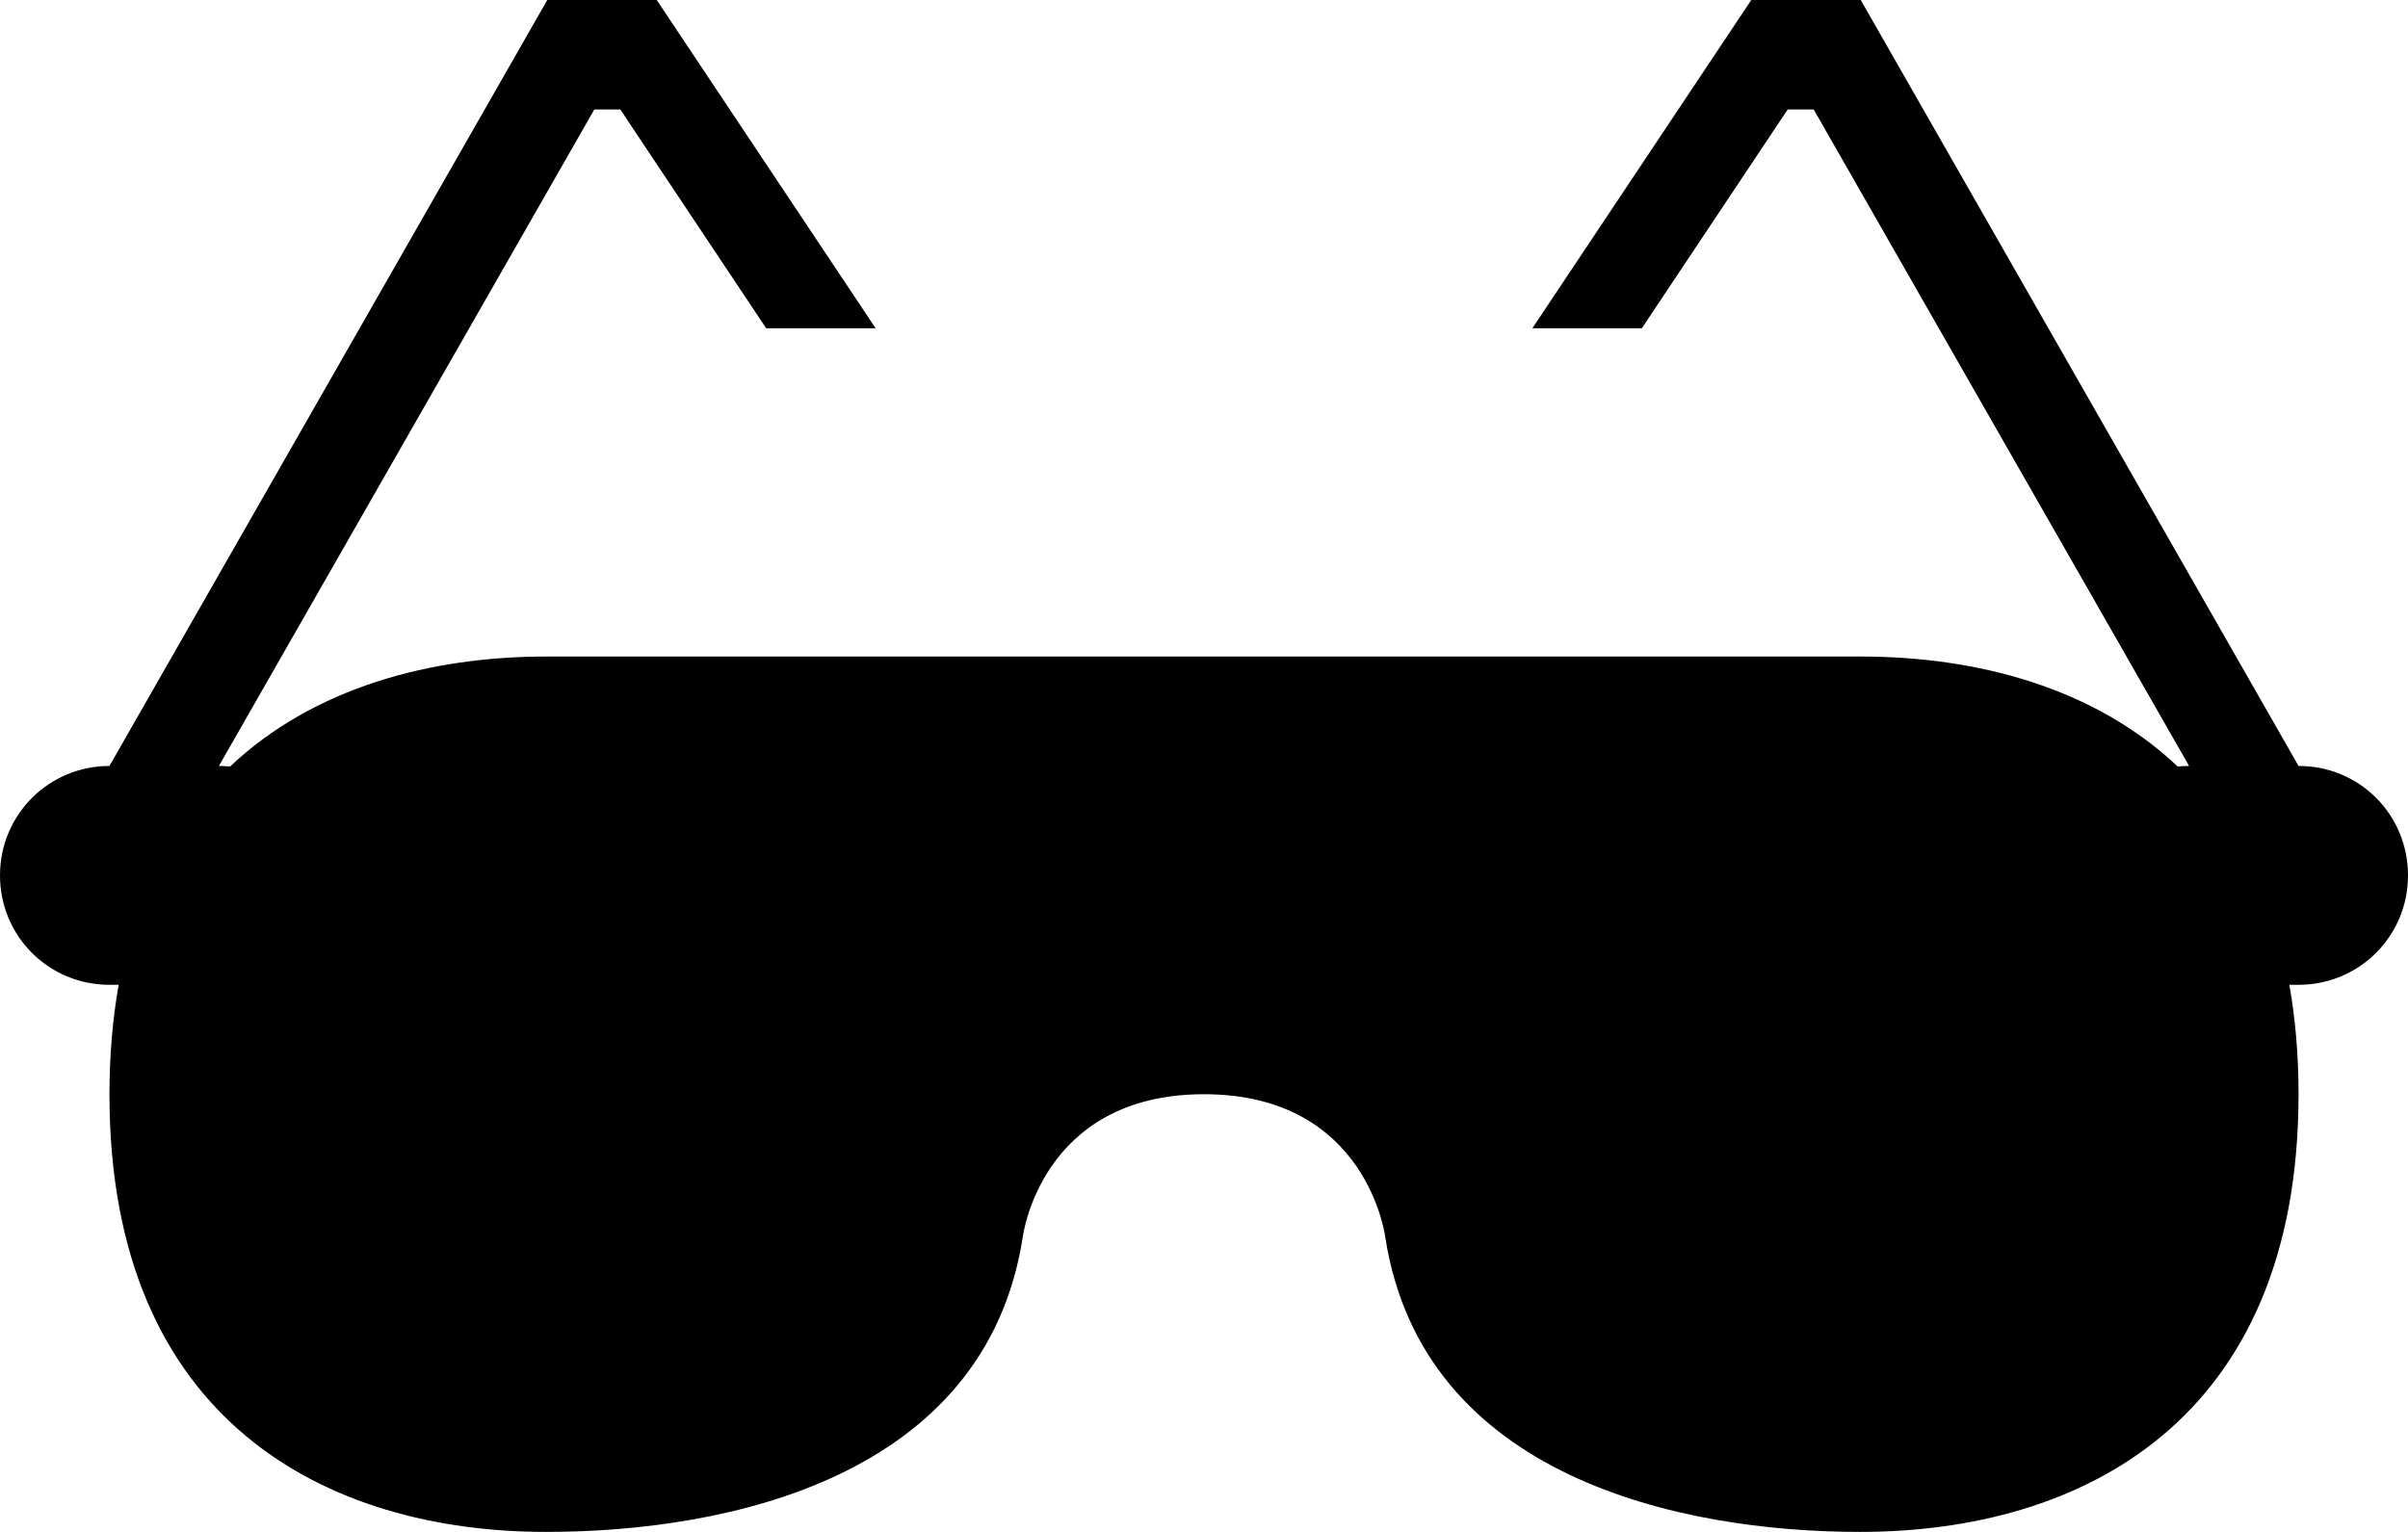 <svg xmlns="http://www.w3.org/2000/svg" width="22" height="14" viewBox="0 0 22 14"><path d="M21 7l-4-7h-1l-2 3h1l1.333-2h.237L20 7c-.035 0-.068.002-.104.005C19.134 6.285 18.066 6 17 6H4.992c-1.062 0-2.127.284-2.89 1.005C2.07 7.002 2.036 7 2.003 7H2l3.43-6h.237L7 3h1L6 0H5L1 7c-.553 0-1 .444-1 1 0 .553.442 1 1 1h.084C1.03 9.307 1 9.64 1 10.002 1 13 3 14 4.99 14c1.662 0 4.01-.5 4.353-2.688C9.343 11.312 9.5 10 11 10s1.657 1.312 1.657 1.312C13 13.5 15.35 14 16.994 14 19 14 21 13 21 9.998c0-.36-.03-.693-.084-.998H21c.553 0 1-.443 1-1 0-.553-.44-1-1-1z"/></svg>